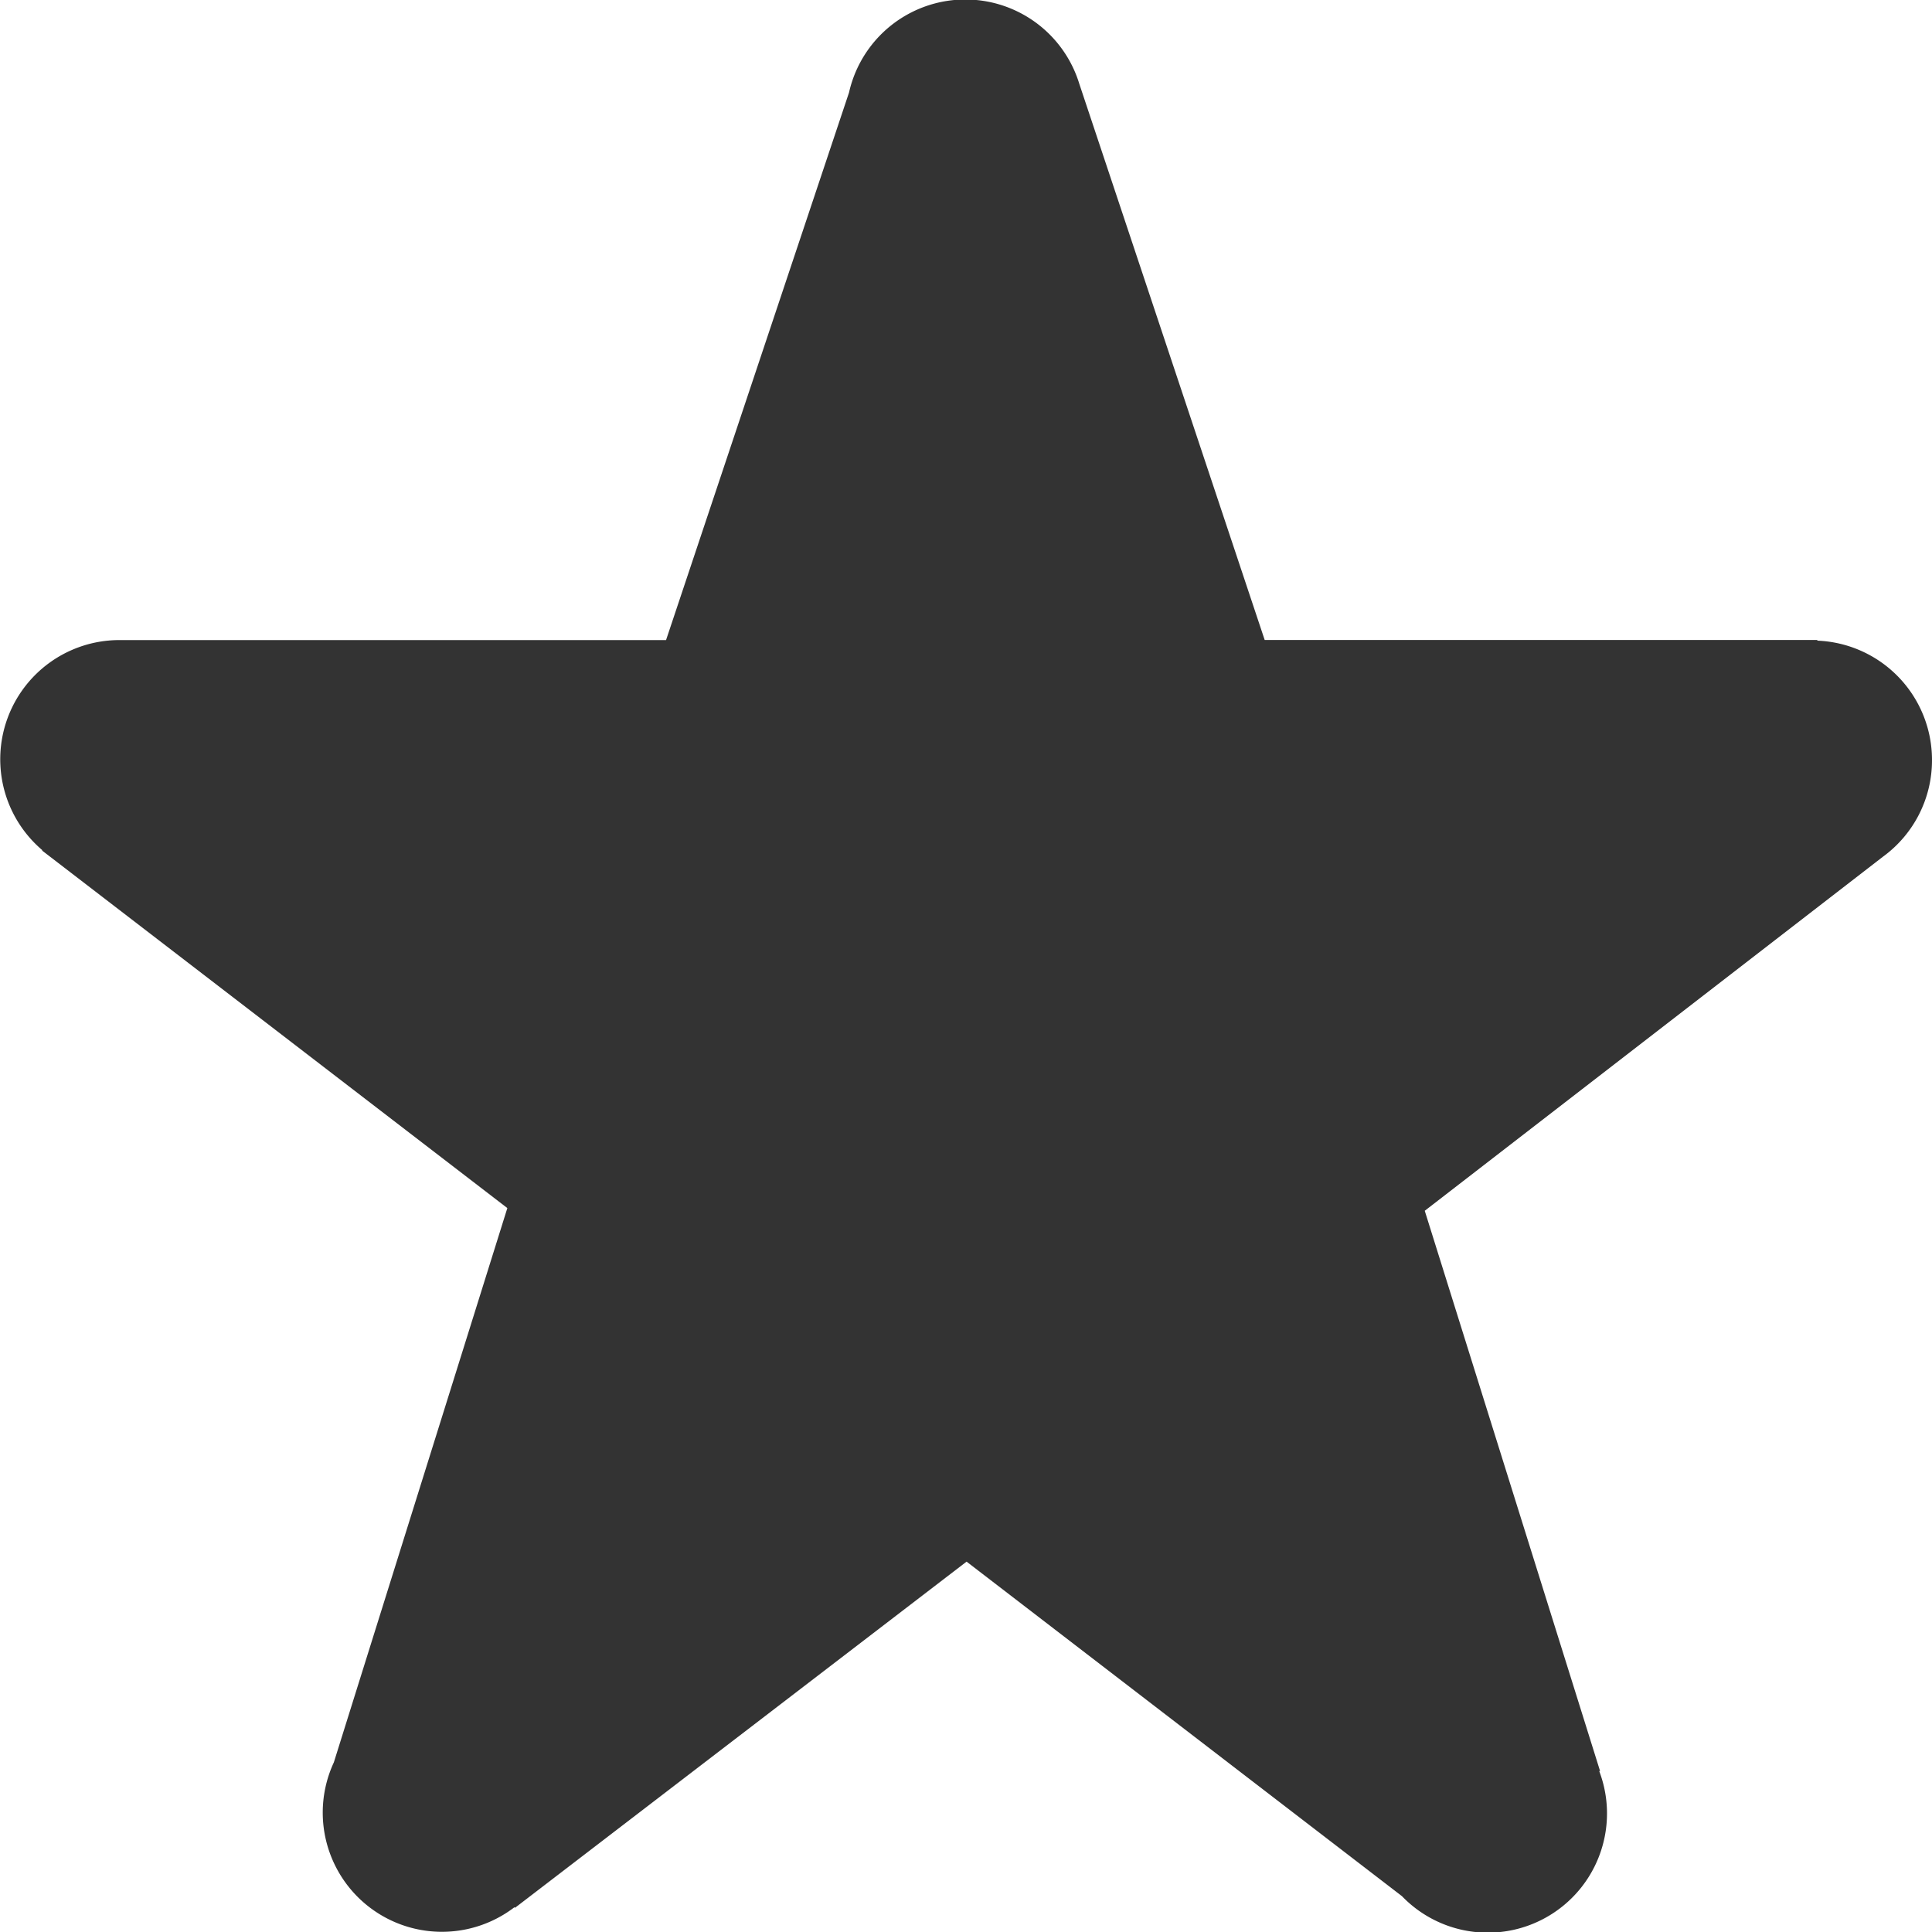 <svg xmlns="http://www.w3.org/2000/svg" width="20" height="20" viewBox="0 0 20 20"><defs><style>.a{fill:#333;}</style></defs><path class="a" d="M20,7.866a1.236,1.236,0,0,0-1.187-1.234.07.07,0,0,1,0-.007H13.092L11.173.868h0A1.234,1.234,0,0,0,8.789.958h0L6.895,6.626H1.267l-.028,0A1.234,1.234,0,0,0,.437,8.8l0,.006,4.815,3.7L3.456,18.244a1.234,1.234,0,0,0,1.869,1.5l.007.005,4.674-3.583,4.507,3.463a1.234,1.234,0,0,0,2.042-1.295l.009,0-1.815-5.8,4.744-3.666h0A1.234,1.234,0,0,0,20,7.866Z"/></svg>
